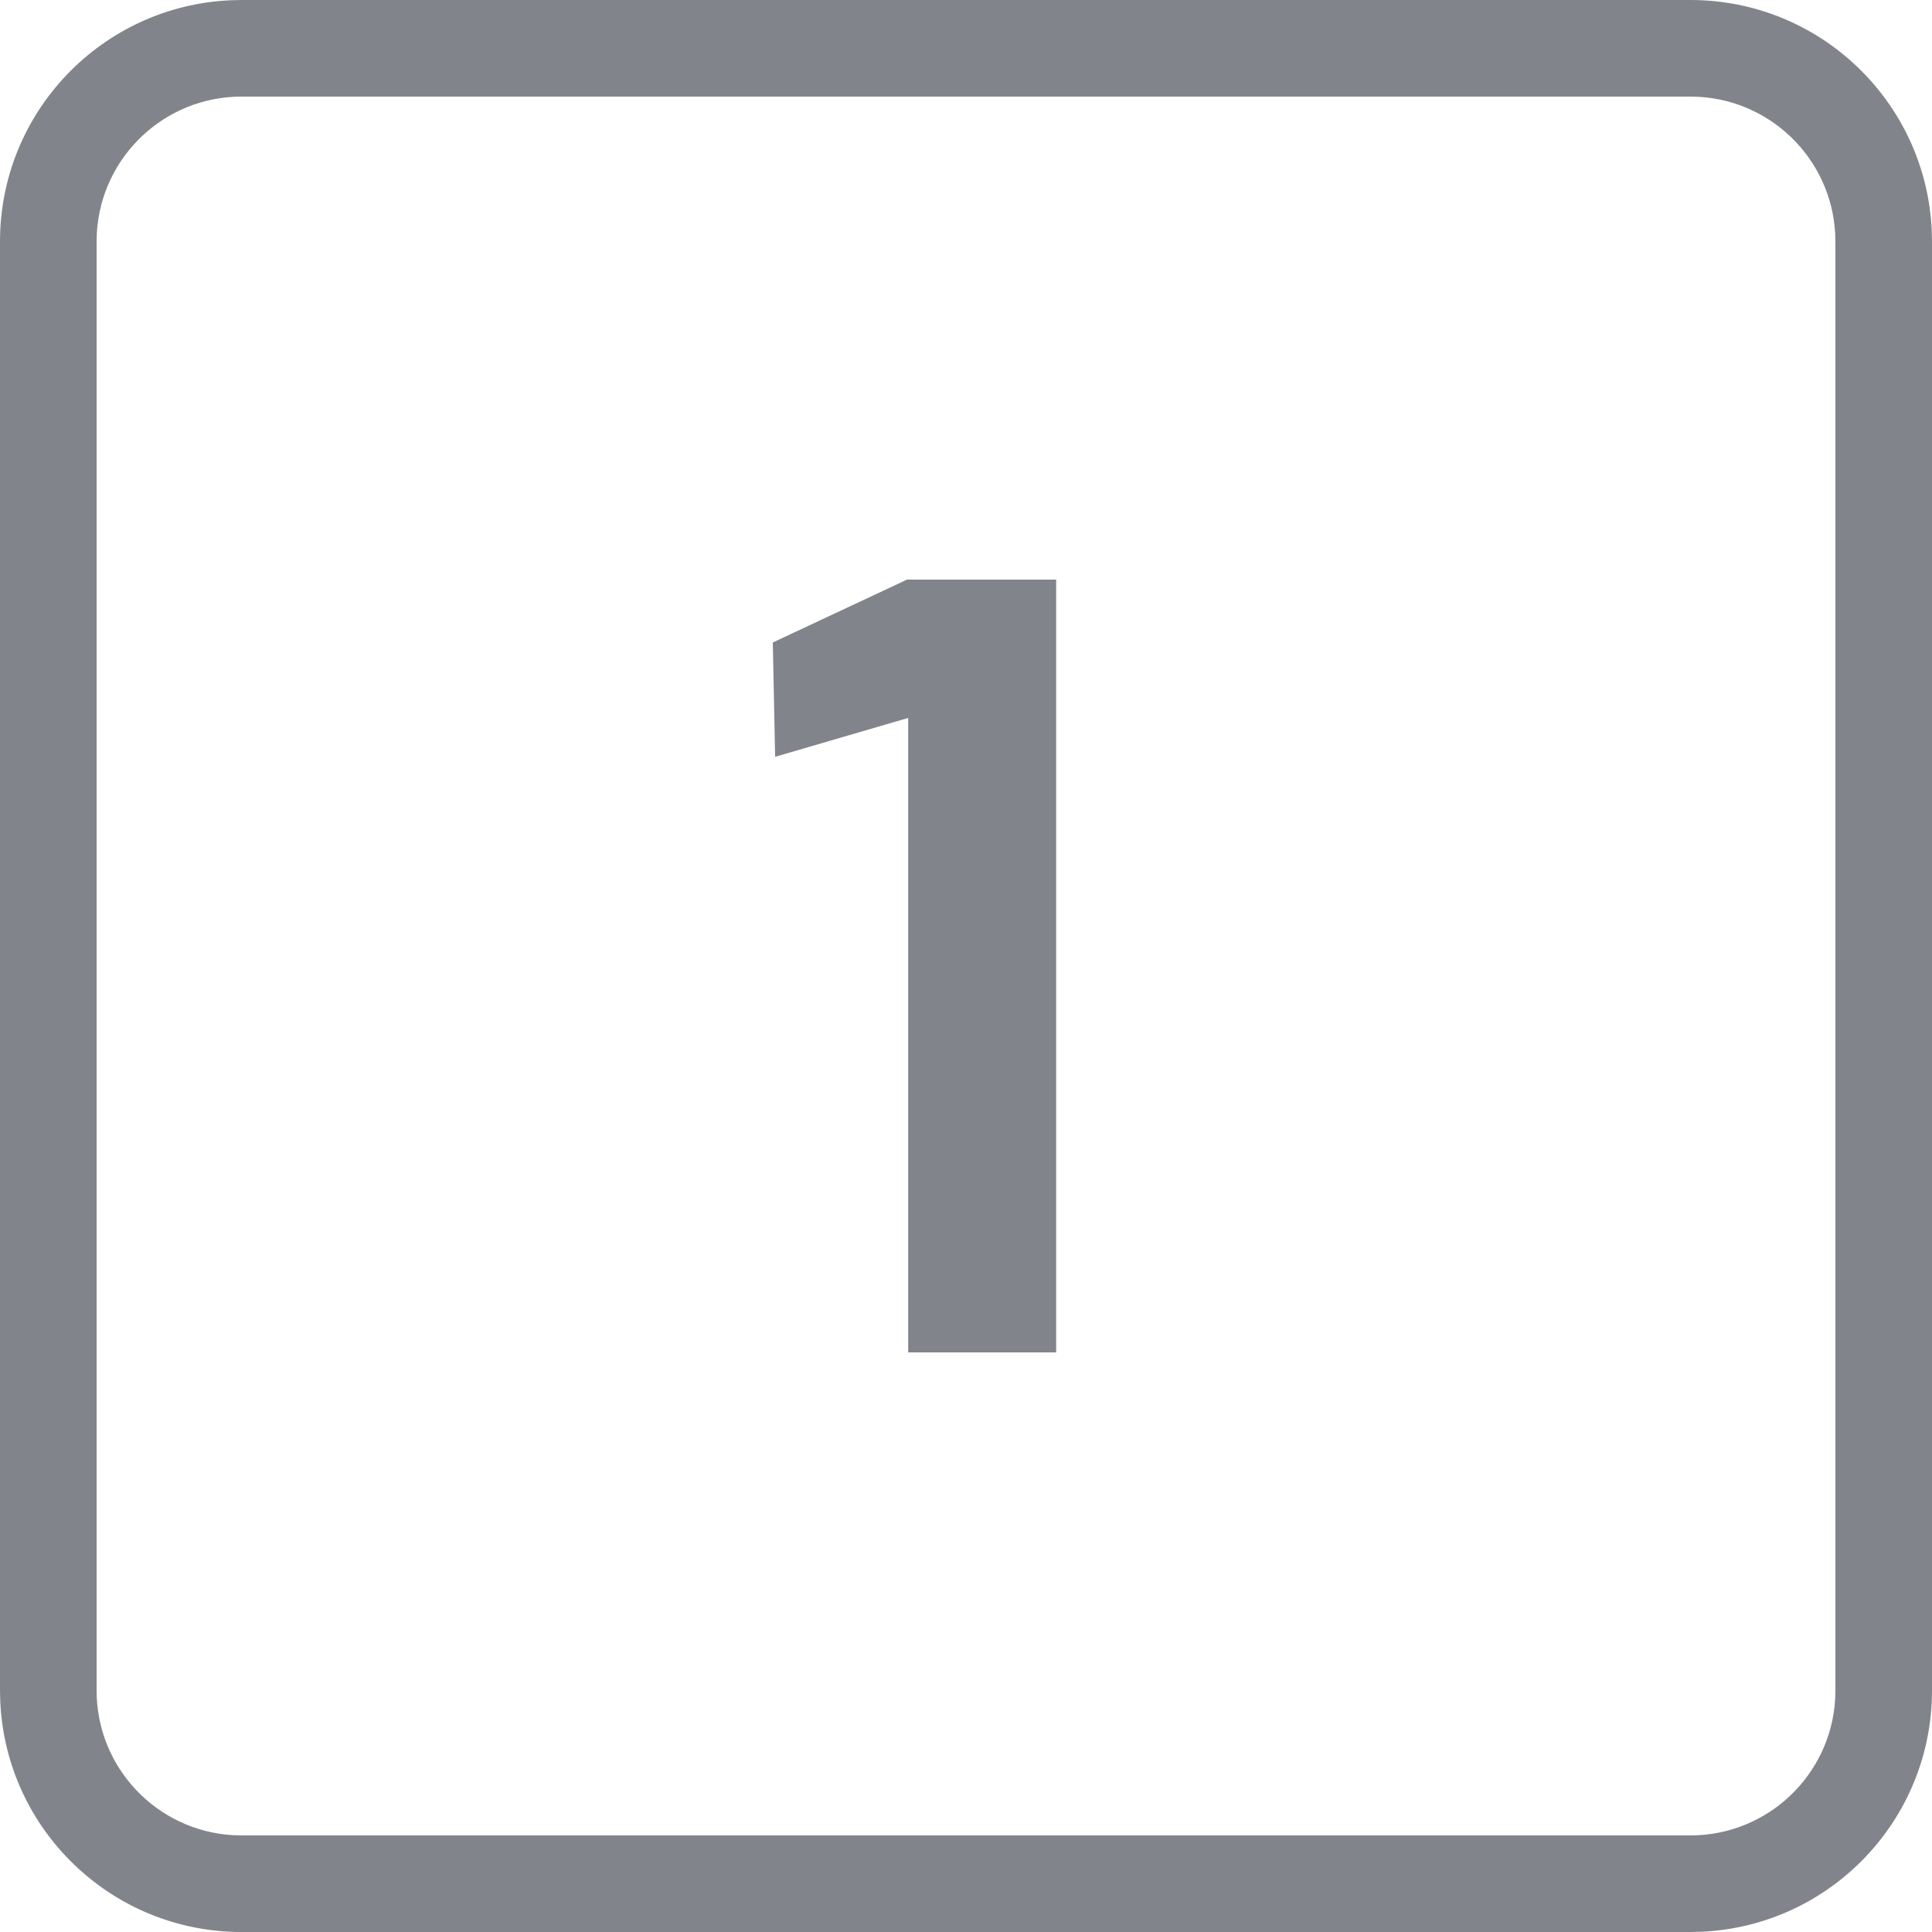 <svg xmlns="http://www.w3.org/2000/svg" width="40" height="40" viewBox="0 0 40 40">
    <path fill="#81858B" d="M35 0c2.689 0 4.882 2.122 4.995 4.783L40 5v30c0 2.689-2.122 4.882-4.783 4.995L35 40H5C2.311 40 .118 37.878.005 35.217L0 35V5C0 2.311 2.122.118 4.783.005L5 0h30zm0 2H5C3.402 2 2.096 3.249 2.005 4.824L2 5v30c0 1.598 1.249 2.904 2.824 2.995L5 38h30c1.598 0 2.904-1.249 2.995-2.824L38 35V5c0-1.598-1.249-2.904-2.824-2.995L35 2zM21.867 12v16h-3.064V14.864l-2.755.805L16 13.302 18.779 12h3.088z"/>
</svg>
